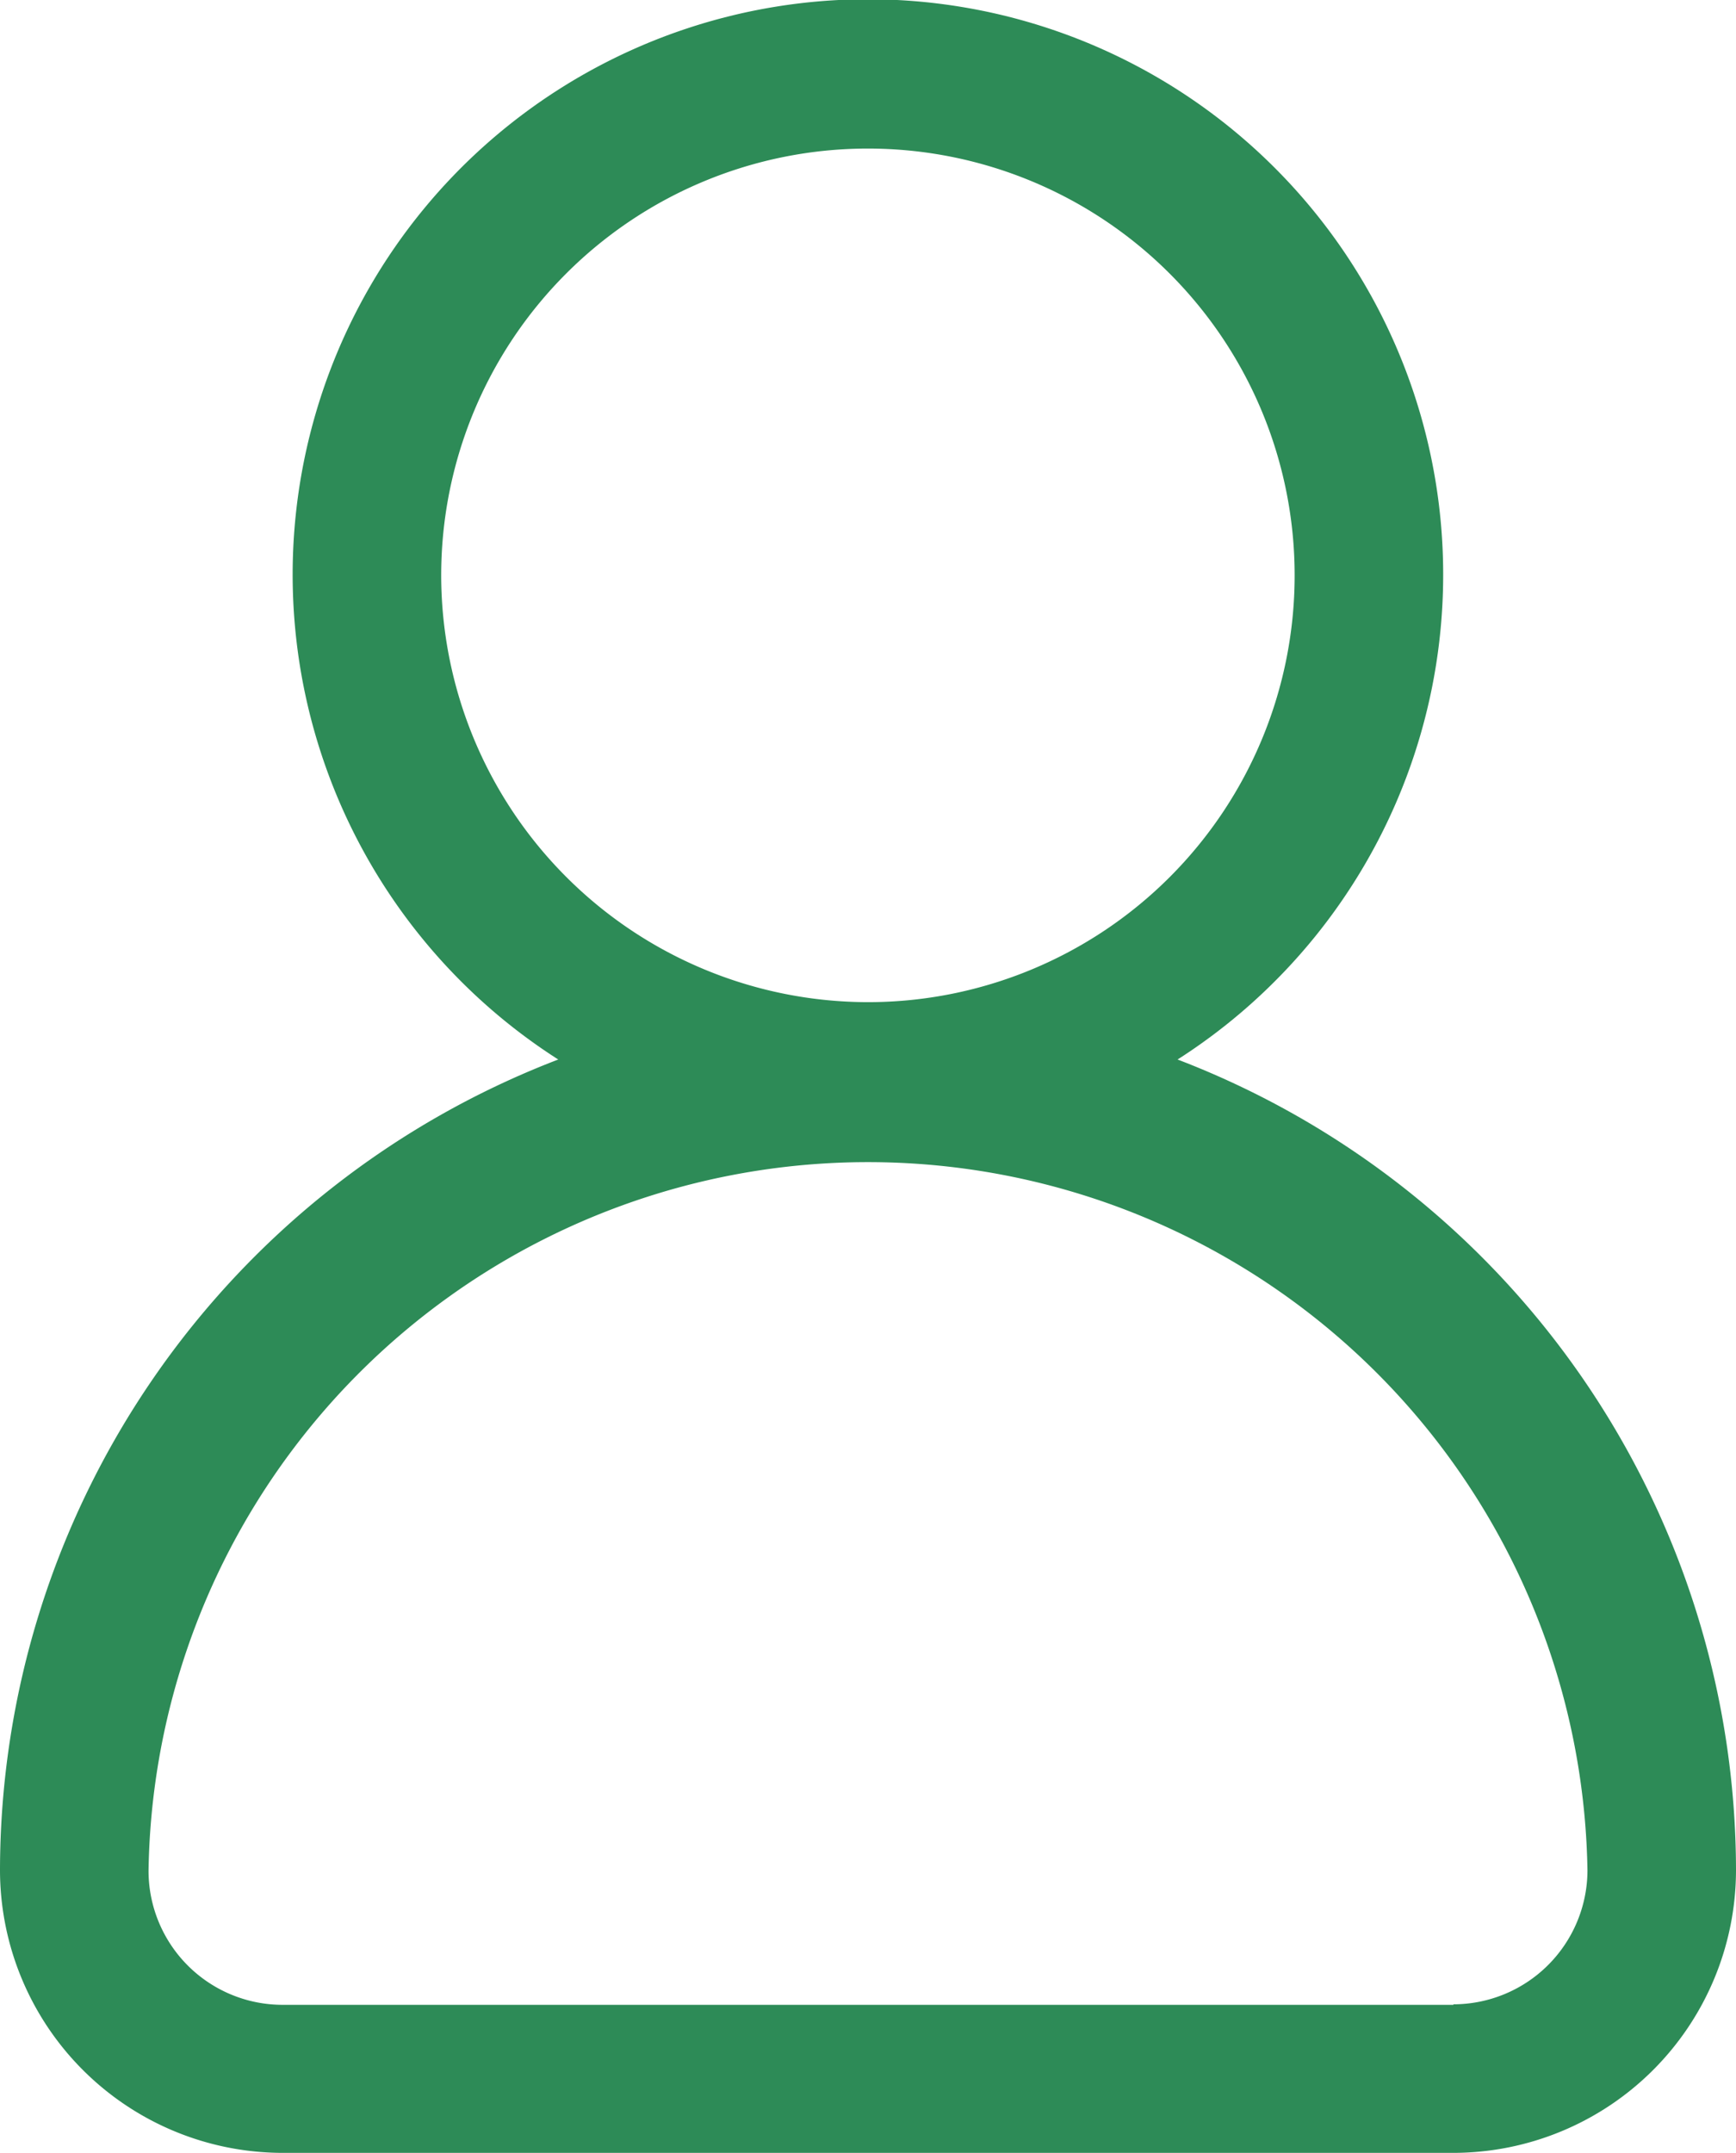 <svg id="Layer_1" data-name="Layer 1" xmlns="http://www.w3.org/2000/svg" viewBox="0 0 102.03 126.51"><defs><style>.cls-1{fill:#2d8b57;}</style></defs><title>profile-icon-greenstroke</title><path class="cls-1" d="M280.1,247.12a33.81,33.81,0,1,0-36.4,0,51.09,51.09,0,0,0-32.81,47.64,16.63,16.63,0,0,0,16.61,16.61h68.81a16.63,16.63,0,0,0,16.61-16.61A51.08,51.08,0,0,0,280.1,247.12Zm-43.28-28.45a25.08,25.08,0,1,1,25.08,25.08A25.11,25.11,0,0,1,236.82,218.67Zm59.49,84H227.5a7.88,7.88,0,0,1-7.88-7.88,42.29,42.29,0,0,1,84.57,0A7.89,7.89,0,0,1,296.31,302.64Z" transform="translate(-210.89 -184.86)"/></svg>